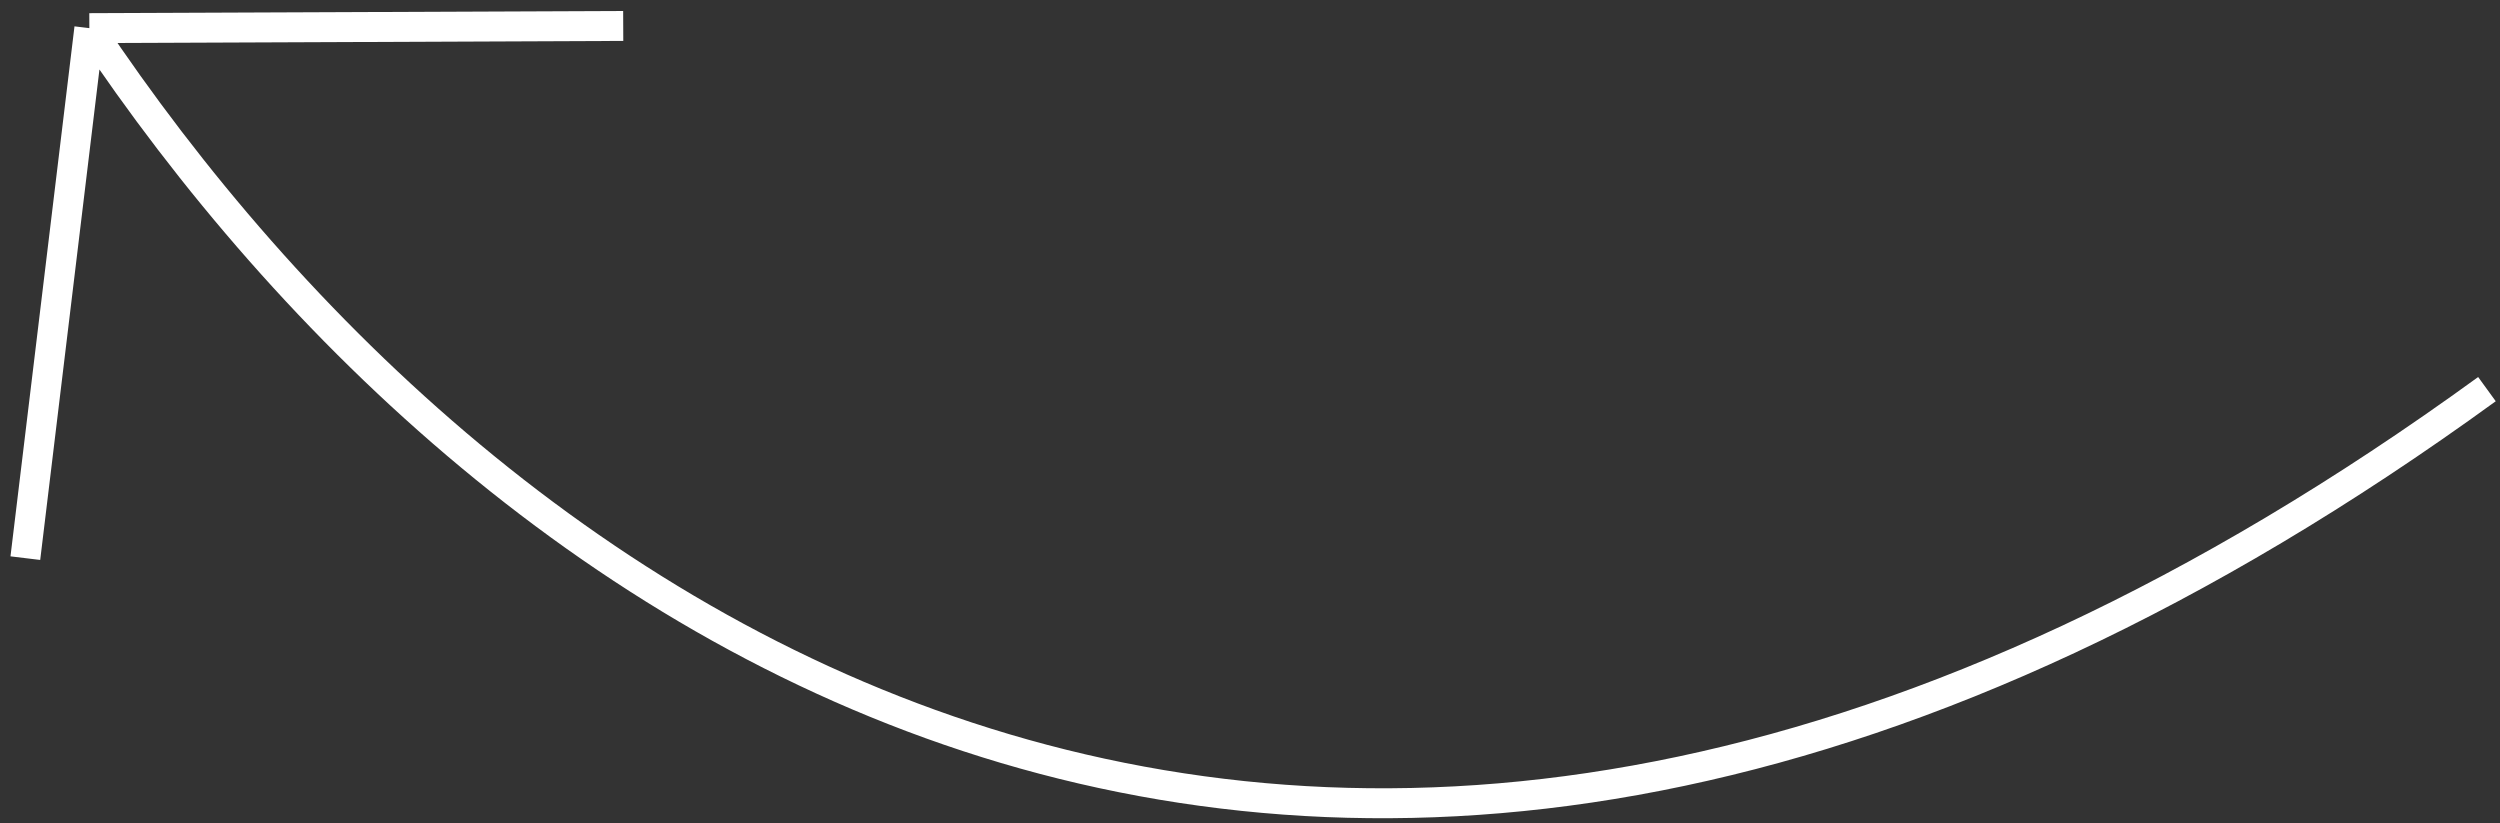 <svg width="167" height="55" viewBox="0 0 167 55" fill="none" xmlns="http://www.w3.org/2000/svg">
<rect x="0" y="0" width="167" height="55" fill="#333333" stroke="none"/>
<path d="M166.128 25.994C88.961 82.045 32.754 42.023 5.969 1.88M5.969 1.88L1.693 37.284M5.969 1.88L23.8 1.807L41.631 1.733" stroke="white" stroke-width="2"/>
</svg>
